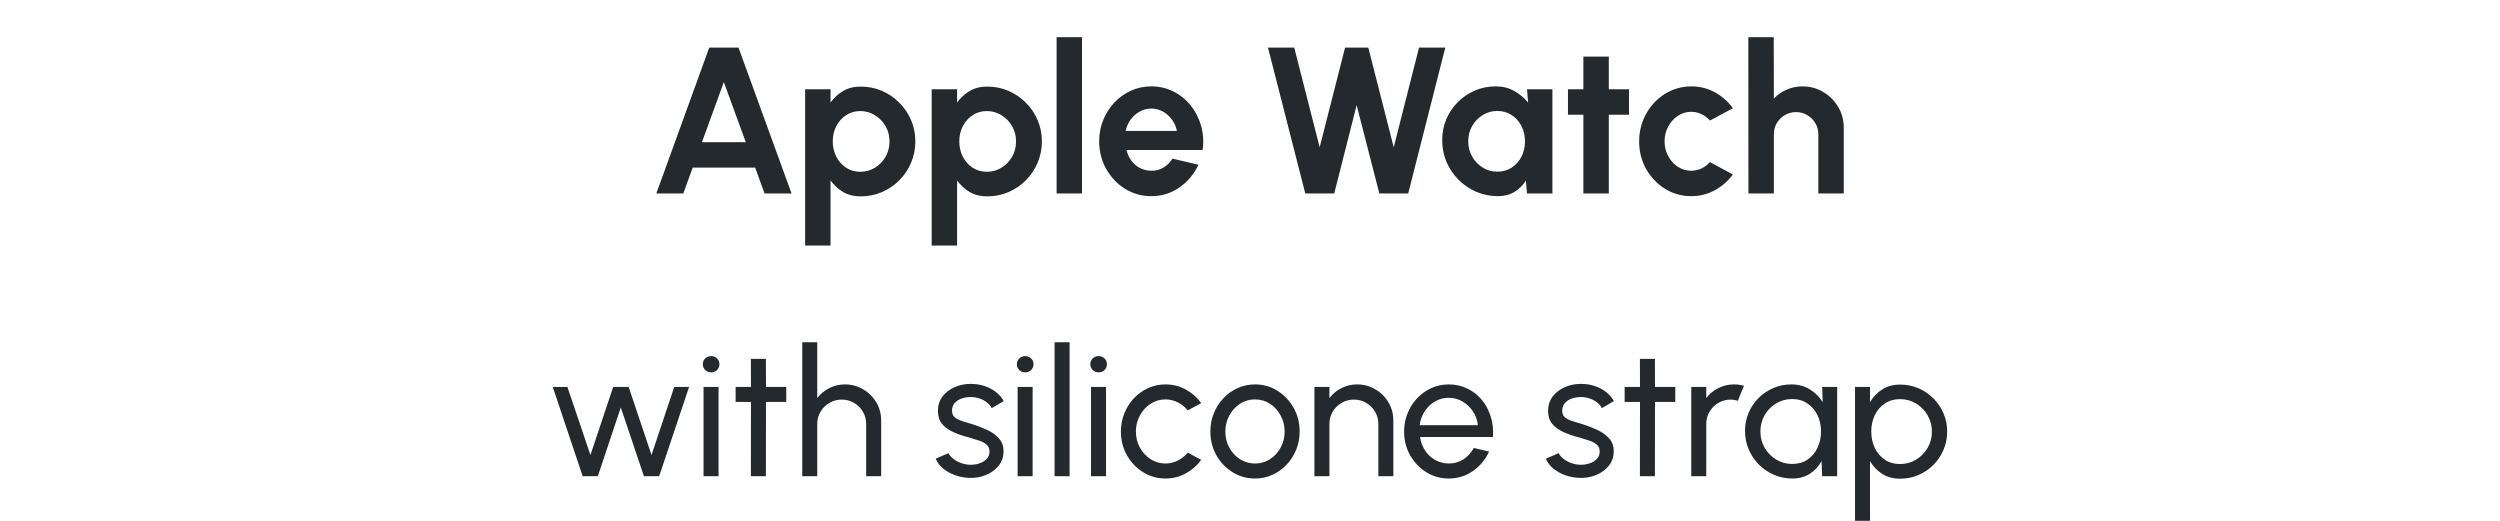 <svg width="168" height="35" viewBox="0 0 168 35" fill="none" xmlns="http://www.w3.org/2000/svg">
<path d="M47.661 3.2H49.628L53.191 13H51.378L50.748 11.264H46.548L45.918 13H44.105L47.661 3.2ZM47.171 9.556H50.118L48.641 5.517L47.171 9.556ZM55.813 16.5H54.105V6H55.813V6.889C56.042 6.572 56.322 6.315 56.653 6.119C56.989 5.918 57.381 5.818 57.829 5.818C58.343 5.818 58.821 5.914 59.264 6.105C59.708 6.296 60.097 6.562 60.433 6.903C60.774 7.239 61.038 7.629 61.224 8.072C61.416 8.515 61.511 8.991 61.511 9.5C61.511 10.009 61.416 10.487 61.224 10.935C61.038 11.383 60.774 11.777 60.433 12.118C60.097 12.454 59.708 12.718 59.264 12.909C58.821 13.1 58.343 13.196 57.829 13.196C57.381 13.196 56.989 13.098 56.653 12.902C56.322 12.701 56.042 12.442 55.813 12.125V16.5ZM57.808 7.463C57.454 7.463 57.136 7.556 56.856 7.743C56.576 7.925 56.357 8.17 56.198 8.478C56.04 8.786 55.96 9.127 55.96 9.5C55.96 9.873 56.04 10.216 56.198 10.529C56.357 10.837 56.576 11.084 56.856 11.271C57.136 11.453 57.454 11.544 57.808 11.544C58.168 11.544 58.497 11.453 58.795 11.271C59.094 11.089 59.332 10.844 59.509 10.536C59.687 10.223 59.775 9.878 59.775 9.5C59.775 9.127 59.687 8.786 59.509 8.478C59.332 8.17 59.094 7.925 58.795 7.743C58.501 7.556 58.172 7.463 57.808 7.463ZM64.317 16.5H62.609V6H64.317V6.889C64.546 6.572 64.826 6.315 65.157 6.119C65.493 5.918 65.885 5.818 66.333 5.818C66.847 5.818 67.325 5.914 67.768 6.105C68.212 6.296 68.601 6.562 68.937 6.903C69.278 7.239 69.541 7.629 69.728 8.072C69.919 8.515 70.015 8.991 70.015 9.5C70.015 10.009 69.919 10.487 69.728 10.935C69.541 11.383 69.278 11.777 68.937 12.118C68.601 12.454 68.212 12.718 67.768 12.909C67.325 13.1 66.847 13.196 66.333 13.196C65.885 13.196 65.493 13.098 65.157 12.902C64.826 12.701 64.546 12.442 64.317 12.125V16.5ZM66.312 7.463C65.957 7.463 65.64 7.556 65.36 7.743C65.08 7.925 64.861 8.17 64.702 8.478C64.543 8.786 64.464 9.127 64.464 9.5C64.464 9.873 64.543 10.216 64.702 10.529C64.861 10.837 65.08 11.084 65.36 11.271C65.64 11.453 65.957 11.544 66.312 11.544C66.671 11.544 67.001 11.453 67.299 11.271C67.598 11.089 67.836 10.844 68.013 10.536C68.191 10.223 68.279 9.878 68.279 9.5C68.279 9.127 68.191 8.786 68.013 8.478C67.836 8.17 67.598 7.925 67.299 7.743C67.005 7.556 66.676 7.463 66.312 7.463ZM71.004 13V2.5H72.712V13H71.004ZM77.365 13.182C76.721 13.182 76.133 13.016 75.601 12.685C75.074 12.354 74.651 11.908 74.334 11.348C74.021 10.788 73.865 10.17 73.865 9.493C73.865 8.984 73.956 8.508 74.138 8.065C74.32 7.617 74.57 7.225 74.887 6.889C75.209 6.548 75.582 6.282 76.007 6.091C76.432 5.9 76.884 5.804 77.365 5.804C77.911 5.804 78.41 5.921 78.863 6.154C79.32 6.383 79.708 6.698 80.025 7.099C80.342 7.5 80.573 7.958 80.718 8.471C80.863 8.984 80.895 9.521 80.816 10.081H75.699C75.764 10.342 75.872 10.578 76.021 10.788C76.17 10.993 76.359 11.159 76.588 11.285C76.817 11.406 77.076 11.469 77.365 11.474C77.664 11.479 77.934 11.409 78.177 11.264C78.424 11.115 78.63 10.914 78.793 10.662L80.536 11.068C80.251 11.689 79.827 12.197 79.262 12.594C78.697 12.986 78.065 13.182 77.365 13.182ZM75.643 8.8H79.087C79.036 8.52 78.926 8.268 78.758 8.044C78.595 7.815 78.392 7.633 78.149 7.498C77.906 7.363 77.645 7.295 77.365 7.295C77.085 7.295 76.826 7.363 76.588 7.498C76.35 7.629 76.147 7.808 75.979 8.037C75.816 8.261 75.704 8.515 75.643 8.8ZM87.715 13L85.209 3.2H86.973L88.681 9.899L90.389 3.2H91.95L93.658 9.899L95.359 3.2H97.123L94.631 13H92.692L91.166 7.064L89.661 13H87.715ZM102.614 6H104.322V13H102.614L102.537 12.132C102.345 12.445 102.091 12.699 101.774 12.895C101.461 13.086 101.09 13.182 100.661 13.182C100.143 13.182 99.657 13.084 99.205 12.888C98.752 12.692 98.353 12.421 98.008 12.076C97.667 11.731 97.399 11.332 97.203 10.879C97.011 10.426 96.916 9.941 96.916 9.423C96.916 8.924 97.007 8.455 97.189 8.016C97.375 7.577 97.634 7.192 97.966 6.861C98.297 6.53 98.68 6.271 99.114 6.084C99.548 5.897 100.014 5.804 100.514 5.804C100.976 5.804 101.389 5.907 101.753 6.112C102.121 6.317 102.434 6.579 102.691 6.896L102.614 6ZM100.619 11.537C100.983 11.537 101.305 11.446 101.585 11.264C101.865 11.082 102.084 10.837 102.243 10.529C102.401 10.216 102.481 9.873 102.481 9.5C102.481 9.122 102.401 8.779 102.243 8.471C102.084 8.158 101.862 7.911 101.578 7.729C101.298 7.547 100.978 7.456 100.619 7.456C100.259 7.456 99.93 7.549 99.632 7.736C99.338 7.918 99.102 8.163 98.925 8.471C98.752 8.779 98.666 9.122 98.666 9.5C98.666 9.878 98.754 10.221 98.932 10.529C99.109 10.837 99.345 11.082 99.639 11.264C99.937 11.446 100.264 11.537 100.619 11.537ZM109.469 7.708H108.111V13H106.403V7.708H105.367V6H106.403V3.802H108.111V6H109.469V7.708ZM114.91 10.893L116.45 11.726C116.128 12.165 115.724 12.517 115.239 12.783C114.754 13.049 114.224 13.182 113.65 13.182C113.006 13.182 112.418 13.016 111.886 12.685C111.359 12.354 110.936 11.91 110.619 11.355C110.306 10.795 110.15 10.177 110.15 9.5C110.15 8.987 110.241 8.508 110.423 8.065C110.605 7.617 110.855 7.225 111.172 6.889C111.494 6.548 111.867 6.282 112.292 6.091C112.717 5.9 113.169 5.804 113.65 5.804C114.224 5.804 114.754 5.937 115.239 6.203C115.724 6.469 116.128 6.826 116.45 7.274L114.91 8.1C114.747 7.913 114.553 7.769 114.329 7.666C114.11 7.563 113.883 7.512 113.65 7.512C113.314 7.512 113.011 7.605 112.74 7.792C112.469 7.974 112.255 8.217 112.096 8.52C111.937 8.819 111.858 9.145 111.858 9.5C111.858 9.85 111.937 10.177 112.096 10.48C112.255 10.779 112.469 11.019 112.74 11.201C113.011 11.383 113.314 11.474 113.65 11.474C113.893 11.474 114.124 11.423 114.343 11.32C114.562 11.213 114.751 11.07 114.91 10.893ZM123.9 8.576V13H122.192V9.024C122.192 8.749 122.124 8.499 121.989 8.275C121.854 8.046 121.672 7.867 121.443 7.736C121.219 7.601 120.969 7.533 120.694 7.533C120.419 7.533 120.167 7.601 119.938 7.736C119.714 7.867 119.534 8.046 119.399 8.275C119.268 8.499 119.203 8.749 119.203 9.024V13H117.495L117.488 2.5H119.196L119.203 6.623C119.441 6.371 119.726 6.173 120.057 6.028C120.388 5.879 120.745 5.804 121.128 5.804C121.637 5.804 122.101 5.93 122.521 6.182C122.941 6.429 123.275 6.763 123.522 7.183C123.774 7.598 123.9 8.063 123.9 8.576Z" fill="#24292E"/>
<path d="M40.175 32H39.155L37.145 26H38.129L39.677 30.578L41.207 26H42.245L43.781 30.578L45.311 26H46.307L44.297 32H43.271L41.717 27.38L40.175 32ZM47.278 26H48.286V32H47.278V26ZM47.794 25.022C47.634 25.022 47.5 24.97 47.392 24.866C47.284 24.762 47.23 24.632 47.23 24.476C47.23 24.32 47.284 24.19 47.392 24.086C47.5 23.982 47.632 23.93 47.788 23.93C47.944 23.93 48.076 23.982 48.184 24.086C48.292 24.19 48.346 24.32 48.346 24.476C48.346 24.632 48.292 24.762 48.184 24.866C48.08 24.97 47.95 25.022 47.794 25.022ZM52.836 27.008H51.474L51.468 32H50.459L50.465 27.008H49.434V26H50.465L50.459 24.116H51.468L51.474 26H52.836V27.008ZM59.215 28.268V32H58.207V28.49C58.207 28.186 58.133 27.91 57.985 27.662C57.837 27.414 57.639 27.218 57.391 27.074C57.143 26.926 56.867 26.852 56.563 26.852C56.263 26.852 55.987 26.926 55.735 27.074C55.487 27.218 55.289 27.414 55.141 27.662C54.993 27.91 54.919 28.186 54.919 28.49V32H53.911V23H54.919V26.75C55.131 26.47 55.399 26.248 55.723 26.084C56.047 25.916 56.399 25.832 56.779 25.832C57.227 25.832 57.635 25.942 58.003 26.162C58.375 26.378 58.669 26.67 58.885 27.038C59.105 27.406 59.215 27.816 59.215 28.268ZM65.128 32.114C64.804 32.102 64.488 32.042 64.18 31.934C63.876 31.822 63.608 31.672 63.376 31.484C63.148 31.292 62.982 31.072 62.878 30.824L63.742 30.452C63.802 30.588 63.91 30.716 64.066 30.836C64.222 30.956 64.402 31.052 64.606 31.124C64.81 31.196 65.016 31.232 65.224 31.232C65.444 31.232 65.65 31.198 65.842 31.13C66.034 31.062 66.19 30.962 66.31 30.83C66.434 30.694 66.496 30.532 66.496 30.344C66.496 30.144 66.428 29.988 66.292 29.876C66.16 29.76 65.992 29.67 65.788 29.606C65.588 29.538 65.384 29.474 65.176 29.414C64.764 29.31 64.396 29.186 64.072 29.042C63.748 28.894 63.492 28.708 63.304 28.484C63.12 28.256 63.028 27.966 63.028 27.614C63.028 27.242 63.13 26.92 63.334 26.648C63.542 26.376 63.814 26.166 64.15 26.018C64.486 25.87 64.846 25.796 65.23 25.796C65.714 25.796 66.156 25.9 66.556 26.108C66.956 26.316 67.254 26.598 67.45 26.954L66.64 27.428C66.572 27.284 66.468 27.158 66.328 27.05C66.188 26.938 66.028 26.85 65.848 26.786C65.668 26.722 65.484 26.688 65.296 26.684C65.064 26.676 64.846 26.706 64.642 26.774C64.442 26.842 64.28 26.946 64.156 27.086C64.036 27.222 63.976 27.392 63.976 27.596C63.976 27.796 64.04 27.948 64.168 28.052C64.3 28.156 64.47 28.24 64.678 28.304C64.89 28.364 65.12 28.434 65.368 28.514C65.732 28.63 66.072 28.764 66.388 28.916C66.704 29.068 66.958 29.258 67.15 29.486C67.346 29.714 67.442 29.996 67.438 30.332C67.438 30.7 67.328 31.022 67.108 31.298C66.888 31.57 66.602 31.778 66.25 31.922C65.902 32.066 65.528 32.13 65.128 32.114ZM68.384 26H69.392V32H68.384V26ZM68.9 25.022C68.74 25.022 68.606 24.97 68.498 24.866C68.39 24.762 68.336 24.632 68.336 24.476C68.336 24.32 68.39 24.19 68.498 24.086C68.606 23.982 68.738 23.93 68.894 23.93C69.05 23.93 69.182 23.982 69.29 24.086C69.398 24.19 69.452 24.32 69.452 24.476C69.452 24.632 69.398 24.762 69.29 24.866C69.186 24.97 69.056 25.022 68.9 25.022ZM70.868 32V23H71.876V32H70.868ZM73.317 26H74.325V32H73.317V26ZM73.833 25.022C73.673 25.022 73.539 24.97 73.431 24.866C73.323 24.762 73.269 24.632 73.269 24.476C73.269 24.32 73.323 24.19 73.431 24.086C73.539 23.982 73.671 23.93 73.827 23.93C73.983 23.93 74.115 23.982 74.223 24.086C74.331 24.19 74.385 24.32 74.385 24.476C74.385 24.632 74.331 24.762 74.223 24.866C74.119 24.97 73.989 25.022 73.833 25.022ZM79.819 30.416L80.719 30.902C80.447 31.282 80.1 31.586 79.68 31.814C79.264 32.042 78.812 32.156 78.325 32.156C77.772 32.156 77.269 32.014 76.812 31.73C76.361 31.446 75.999 31.066 75.727 30.59C75.459 30.11 75.325 29.58 75.325 29C75.325 28.56 75.403 28.15 75.558 27.77C75.715 27.386 75.928 27.05 76.201 26.762C76.477 26.47 76.796 26.242 77.16 26.078C77.525 25.914 77.912 25.832 78.325 25.832C78.812 25.832 79.264 25.946 79.68 26.174C80.1 26.402 80.447 26.708 80.719 27.092L79.819 27.578C79.626 27.342 79.398 27.16 79.135 27.032C78.871 26.904 78.6 26.84 78.325 26.84C77.953 26.84 77.615 26.94 77.311 27.14C77.01 27.336 76.772 27.598 76.597 27.926C76.421 28.254 76.332 28.612 76.332 29C76.332 29.388 76.421 29.746 76.597 30.074C76.776 30.398 77.016 30.658 77.317 30.854C77.621 31.05 77.957 31.148 78.325 31.148C78.621 31.148 78.898 31.08 79.159 30.944C79.418 30.808 79.638 30.632 79.819 30.416ZM84.336 32.156C83.784 32.156 83.28 32.014 82.824 31.73C82.372 31.446 82.01 31.066 81.738 30.59C81.47 30.11 81.336 29.58 81.336 29C81.336 28.56 81.414 28.15 81.57 27.77C81.726 27.386 81.94 27.05 82.212 26.762C82.488 26.47 82.808 26.242 83.172 26.078C83.536 25.914 83.924 25.832 84.336 25.832C84.888 25.832 85.39 25.974 85.842 26.258C86.298 26.542 86.66 26.924 86.928 27.404C87.2 27.884 87.336 28.416 87.336 29C87.336 29.436 87.258 29.844 87.102 30.224C86.946 30.604 86.73 30.94 86.454 31.232C86.182 31.52 85.864 31.746 85.5 31.91C85.14 32.074 84.752 32.156 84.336 32.156ZM84.336 31.148C84.712 31.148 85.05 31.05 85.35 30.854C85.654 30.654 85.892 30.392 86.064 30.068C86.24 29.74 86.328 29.384 86.328 29C86.328 28.608 86.238 28.248 86.058 27.92C85.882 27.592 85.644 27.33 85.344 27.134C85.044 26.938 84.708 26.84 84.336 26.84C83.96 26.84 83.622 26.94 83.322 27.14C83.022 27.336 82.784 27.598 82.608 27.926C82.432 28.254 82.344 28.612 82.344 29C82.344 29.4 82.434 29.764 82.614 30.092C82.794 30.416 83.036 30.674 83.34 30.866C83.644 31.054 83.976 31.148 84.336 31.148ZM93.633 28.268V32H92.625V28.49C92.625 28.186 92.551 27.91 92.403 27.662C92.255 27.414 92.057 27.218 91.809 27.074C91.561 26.926 91.285 26.852 90.981 26.852C90.681 26.852 90.405 26.926 90.153 27.074C89.905 27.218 89.707 27.414 89.559 27.662C89.411 27.91 89.337 28.186 89.337 28.49V32H88.329V26H89.337V26.75C89.549 26.47 89.817 26.248 90.141 26.084C90.465 25.916 90.817 25.832 91.197 25.832C91.645 25.832 92.053 25.942 92.421 26.162C92.793 26.378 93.087 26.67 93.303 27.038C93.523 27.406 93.633 27.816 93.633 28.268ZM97.356 32.156C96.804 32.156 96.3 32.014 95.844 31.73C95.392 31.446 95.03 31.066 94.758 30.59C94.49 30.11 94.356 29.58 94.356 29C94.356 28.56 94.434 28.15 94.59 27.77C94.746 27.386 94.96 27.05 95.232 26.762C95.508 26.47 95.828 26.242 96.192 26.078C96.556 25.914 96.944 25.832 97.356 25.832C97.808 25.832 98.222 25.924 98.598 26.108C98.978 26.288 99.302 26.54 99.57 26.864C99.842 27.188 100.044 27.564 100.176 27.992C100.312 28.42 100.362 28.878 100.326 29.366H95.43C95.478 29.706 95.59 30.01 95.766 30.278C95.942 30.542 96.166 30.752 96.438 30.908C96.714 31.064 97.02 31.144 97.356 31.148C97.716 31.148 98.042 31.056 98.334 30.872C98.626 30.684 98.862 30.428 99.042 30.104L100.068 30.344C99.828 30.876 99.466 31.312 98.982 31.652C98.498 31.988 97.956 32.156 97.356 32.156ZM95.4 28.574H99.312C99.28 28.238 99.172 27.932 98.988 27.656C98.804 27.376 98.57 27.152 98.286 26.984C98.002 26.816 97.692 26.732 97.356 26.732C97.02 26.732 96.712 26.814 96.432 26.978C96.152 27.142 95.92 27.364 95.736 27.644C95.556 27.92 95.444 28.23 95.4 28.574ZM106.132 32.114C105.808 32.102 105.492 32.042 105.184 31.934C104.88 31.822 104.612 31.672 104.38 31.484C104.152 31.292 103.986 31.072 103.882 30.824L104.746 30.452C104.806 30.588 104.914 30.716 105.07 30.836C105.226 30.956 105.406 31.052 105.61 31.124C105.814 31.196 106.02 31.232 106.228 31.232C106.448 31.232 106.654 31.198 106.846 31.13C107.038 31.062 107.194 30.962 107.314 30.83C107.438 30.694 107.5 30.532 107.5 30.344C107.5 30.144 107.432 29.988 107.296 29.876C107.164 29.76 106.996 29.67 106.792 29.606C106.592 29.538 106.388 29.474 106.18 29.414C105.768 29.31 105.4 29.186 105.076 29.042C104.752 28.894 104.496 28.708 104.308 28.484C104.124 28.256 104.032 27.966 104.032 27.614C104.032 27.242 104.134 26.92 104.338 26.648C104.546 26.376 104.818 26.166 105.154 26.018C105.49 25.87 105.85 25.796 106.234 25.796C106.718 25.796 107.16 25.9 107.56 26.108C107.96 26.316 108.258 26.598 108.454 26.954L107.644 27.428C107.576 27.284 107.472 27.158 107.332 27.05C107.192 26.938 107.032 26.85 106.852 26.786C106.672 26.722 106.488 26.688 106.3 26.684C106.068 26.676 105.85 26.706 105.646 26.774C105.446 26.842 105.284 26.946 105.16 27.086C105.04 27.222 104.98 27.392 104.98 27.596C104.98 27.796 105.044 27.948 105.172 28.052C105.304 28.156 105.474 28.24 105.682 28.304C105.894 28.364 106.124 28.434 106.372 28.514C106.736 28.63 107.076 28.764 107.392 28.916C107.708 29.068 107.962 29.258 108.154 29.486C108.35 29.714 108.446 29.996 108.442 30.332C108.442 30.7 108.332 31.022 108.112 31.298C107.892 31.57 107.606 31.778 107.254 31.922C106.906 32.066 106.532 32.13 106.132 32.114ZM112.578 27.008H111.216L111.21 32H110.202L110.208 27.008H109.176V26H110.208L110.202 24.116H111.21L111.216 26H112.578V27.008ZM113.653 32V26H114.661V26.75C114.873 26.47 115.141 26.248 115.465 26.084C115.789 25.916 116.141 25.832 116.521 25.832C116.753 25.832 116.977 25.862 117.193 25.922L116.785 26.93C116.621 26.878 116.461 26.852 116.305 26.852C116.005 26.852 115.729 26.926 115.477 27.074C115.229 27.218 115.031 27.414 114.883 27.662C114.735 27.91 114.661 28.186 114.661 28.49V32H113.653ZM122.45 26H123.458V32H122.45L122.408 30.986C122.22 31.334 121.96 31.616 121.628 31.832C121.3 32.048 120.908 32.156 120.452 32.156C120.012 32.156 119.6 32.074 119.216 31.91C118.832 31.742 118.492 31.512 118.196 31.22C117.904 30.924 117.676 30.584 117.512 30.2C117.348 29.816 117.266 29.402 117.266 28.958C117.266 28.53 117.346 28.126 117.506 27.746C117.666 27.366 117.888 27.034 118.172 26.75C118.46 26.462 118.792 26.238 119.168 26.078C119.544 25.914 119.948 25.832 120.38 25.832C120.852 25.832 121.266 25.944 121.622 26.168C121.978 26.388 122.266 26.674 122.486 27.026L122.45 26ZM120.434 31.178C120.83 31.178 121.172 31.082 121.46 30.89C121.752 30.694 121.976 30.43 122.132 30.098C122.292 29.766 122.372 29.4 122.372 29C122.372 28.592 122.292 28.224 122.132 27.896C121.972 27.564 121.746 27.302 121.454 27.11C121.166 26.914 120.826 26.816 120.434 26.816C120.038 26.816 119.678 26.914 119.354 27.11C119.03 27.306 118.772 27.57 118.58 27.902C118.392 28.23 118.298 28.596 118.298 29C118.298 29.404 118.396 29.772 118.592 30.104C118.788 30.432 119.048 30.694 119.372 30.89C119.696 31.082 120.05 31.178 120.434 31.178ZM125.665 35H124.657V26H125.665V27.026C125.869 26.674 126.141 26.39 126.481 26.174C126.821 25.954 127.225 25.844 127.693 25.844C128.129 25.844 128.537 25.926 128.917 26.09C129.301 26.254 129.637 26.482 129.925 26.774C130.213 27.062 130.439 27.396 130.603 27.776C130.767 28.156 130.849 28.564 130.849 29C130.849 29.436 130.767 29.846 130.603 30.23C130.439 30.614 130.213 30.952 129.925 31.244C129.637 31.532 129.301 31.758 128.917 31.922C128.537 32.086 128.129 32.168 127.693 32.168C127.225 32.168 126.821 32.06 126.481 31.844C126.141 31.624 125.869 31.338 125.665 30.986V35ZM127.681 26.822C127.293 26.822 126.953 26.92 126.661 27.116C126.369 27.312 126.143 27.574 125.983 27.902C125.827 28.23 125.749 28.596 125.749 29C125.749 29.4 125.827 29.766 125.983 30.098C126.143 30.43 126.367 30.694 126.655 30.89C126.947 31.086 127.289 31.184 127.681 31.184C128.069 31.184 128.425 31.088 128.749 30.896C129.073 30.7 129.333 30.438 129.529 30.11C129.725 29.778 129.823 29.408 129.823 29C129.823 28.6 129.727 28.236 129.535 27.908C129.343 27.576 129.085 27.312 128.761 27.116C128.437 26.92 128.077 26.822 127.681 26.822Z" fill="#24292E"/>
</svg>
